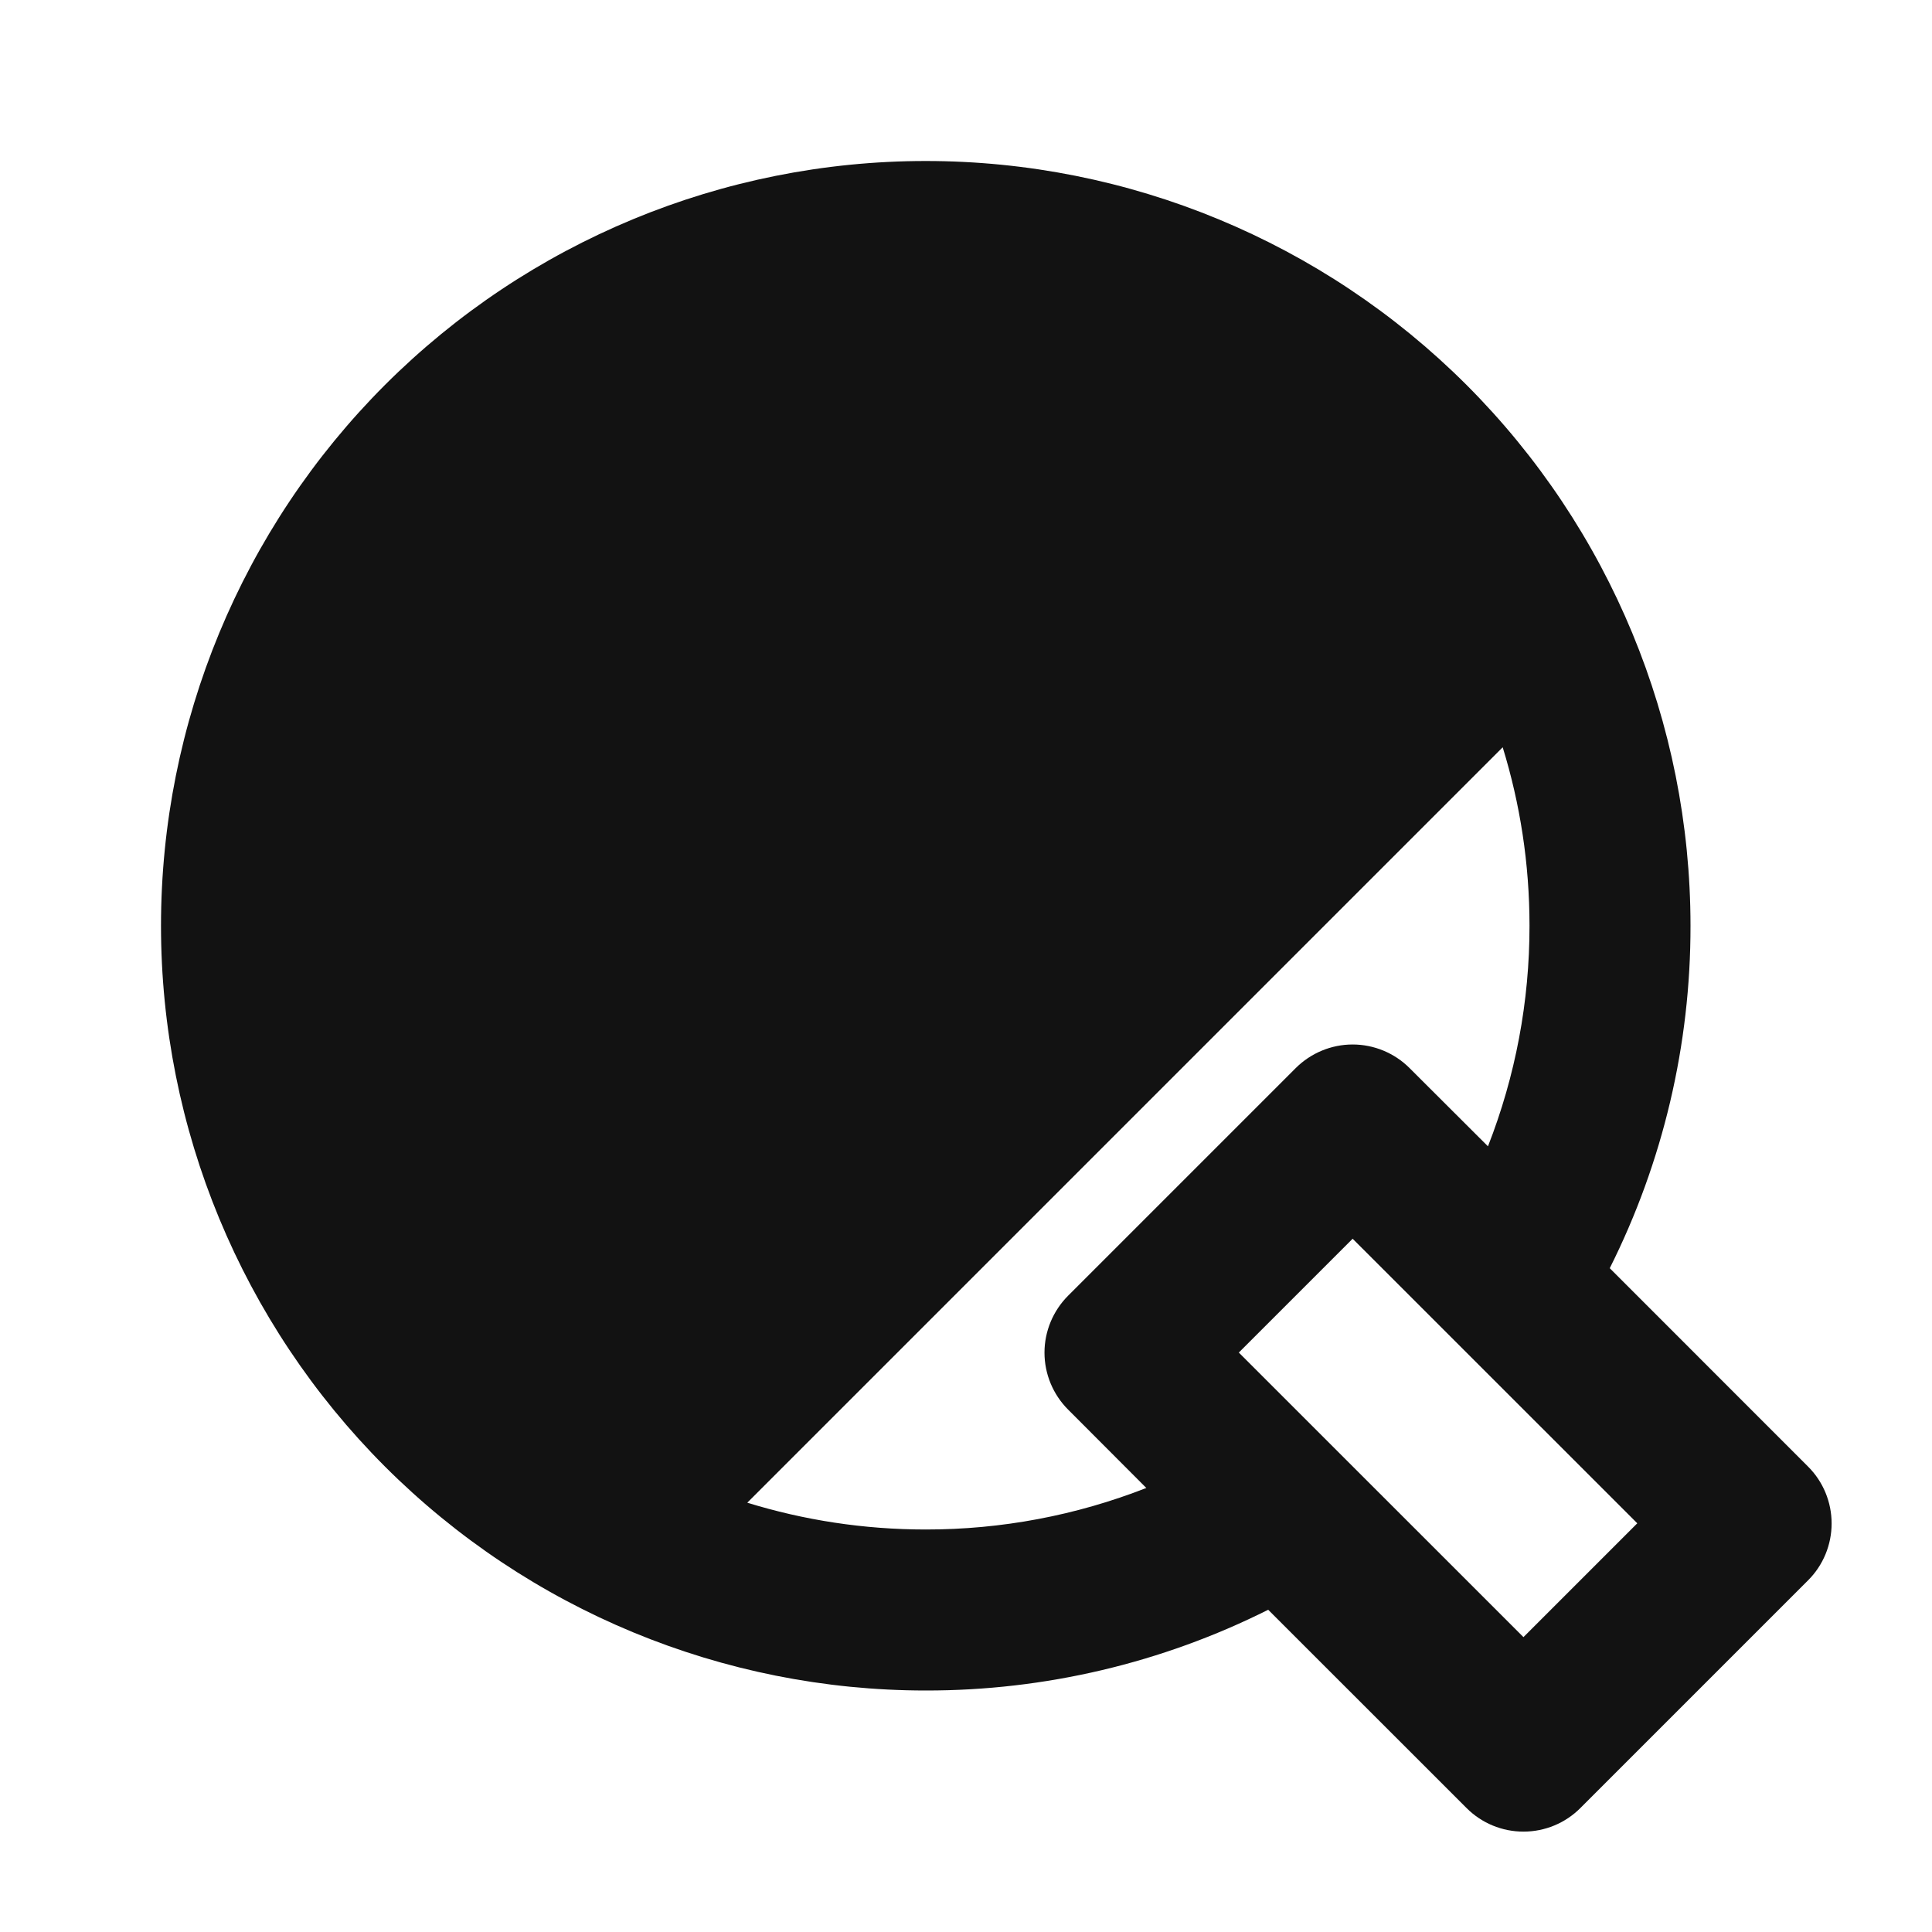 <svg width="24" height="24" viewBox="0 0 24 24" fill="none" xmlns="http://www.w3.org/2000/svg">
<g id="ping-pong-fill" clip-path="url(#clip0_8_7649)">
<g id="Group">
<path id="Vector" d="M11.5 2C14.02 2 16.436 3.001 18.218 4.782C19.999 6.564 21 8.98 21 11.5C21.002 12.977 20.659 14.434 19.997 15.754L22.46 18.218C22.648 18.405 22.753 18.66 22.753 18.925C22.753 19.19 22.648 19.445 22.46 19.632L19.632 22.46C19.445 22.648 19.19 22.753 18.925 22.753C18.66 22.753 18.405 22.648 18.218 22.46L15.754 19.997C14.434 20.659 12.977 21.002 11.5 21C8.98 21 6.564 19.999 4.782 18.218C3.001 16.436 2 14.02 2 11.5C2 8.98 3.001 6.564 4.782 4.782C6.564 3.001 8.98 2 11.5 2ZM16.803 15.388L15.389 16.802L18.925 20.337L20.339 18.923L16.803 15.388ZM18.667 9.283L9.283 18.667C9.983 18.883 10.728 19 11.5 19C12.438 19.001 13.367 18.826 14.24 18.484L13.268 17.51C13.081 17.323 12.975 17.068 12.975 16.803C12.975 16.538 13.081 16.284 13.268 16.096L16.096 13.268C16.284 13.081 16.538 12.975 16.803 12.975C17.068 12.975 17.323 13.081 17.51 13.268L18.484 14.24C18.826 13.367 19.001 12.438 19 11.5C19 10.728 18.883 9.984 18.667 9.283Z" fill="#121212"/>
</g>
</g>
<defs>
<clipPath id="clip0_8_7649">
<rect width="24" height="24" fill="white"/>
</clipPath>
</defs>
</svg>
